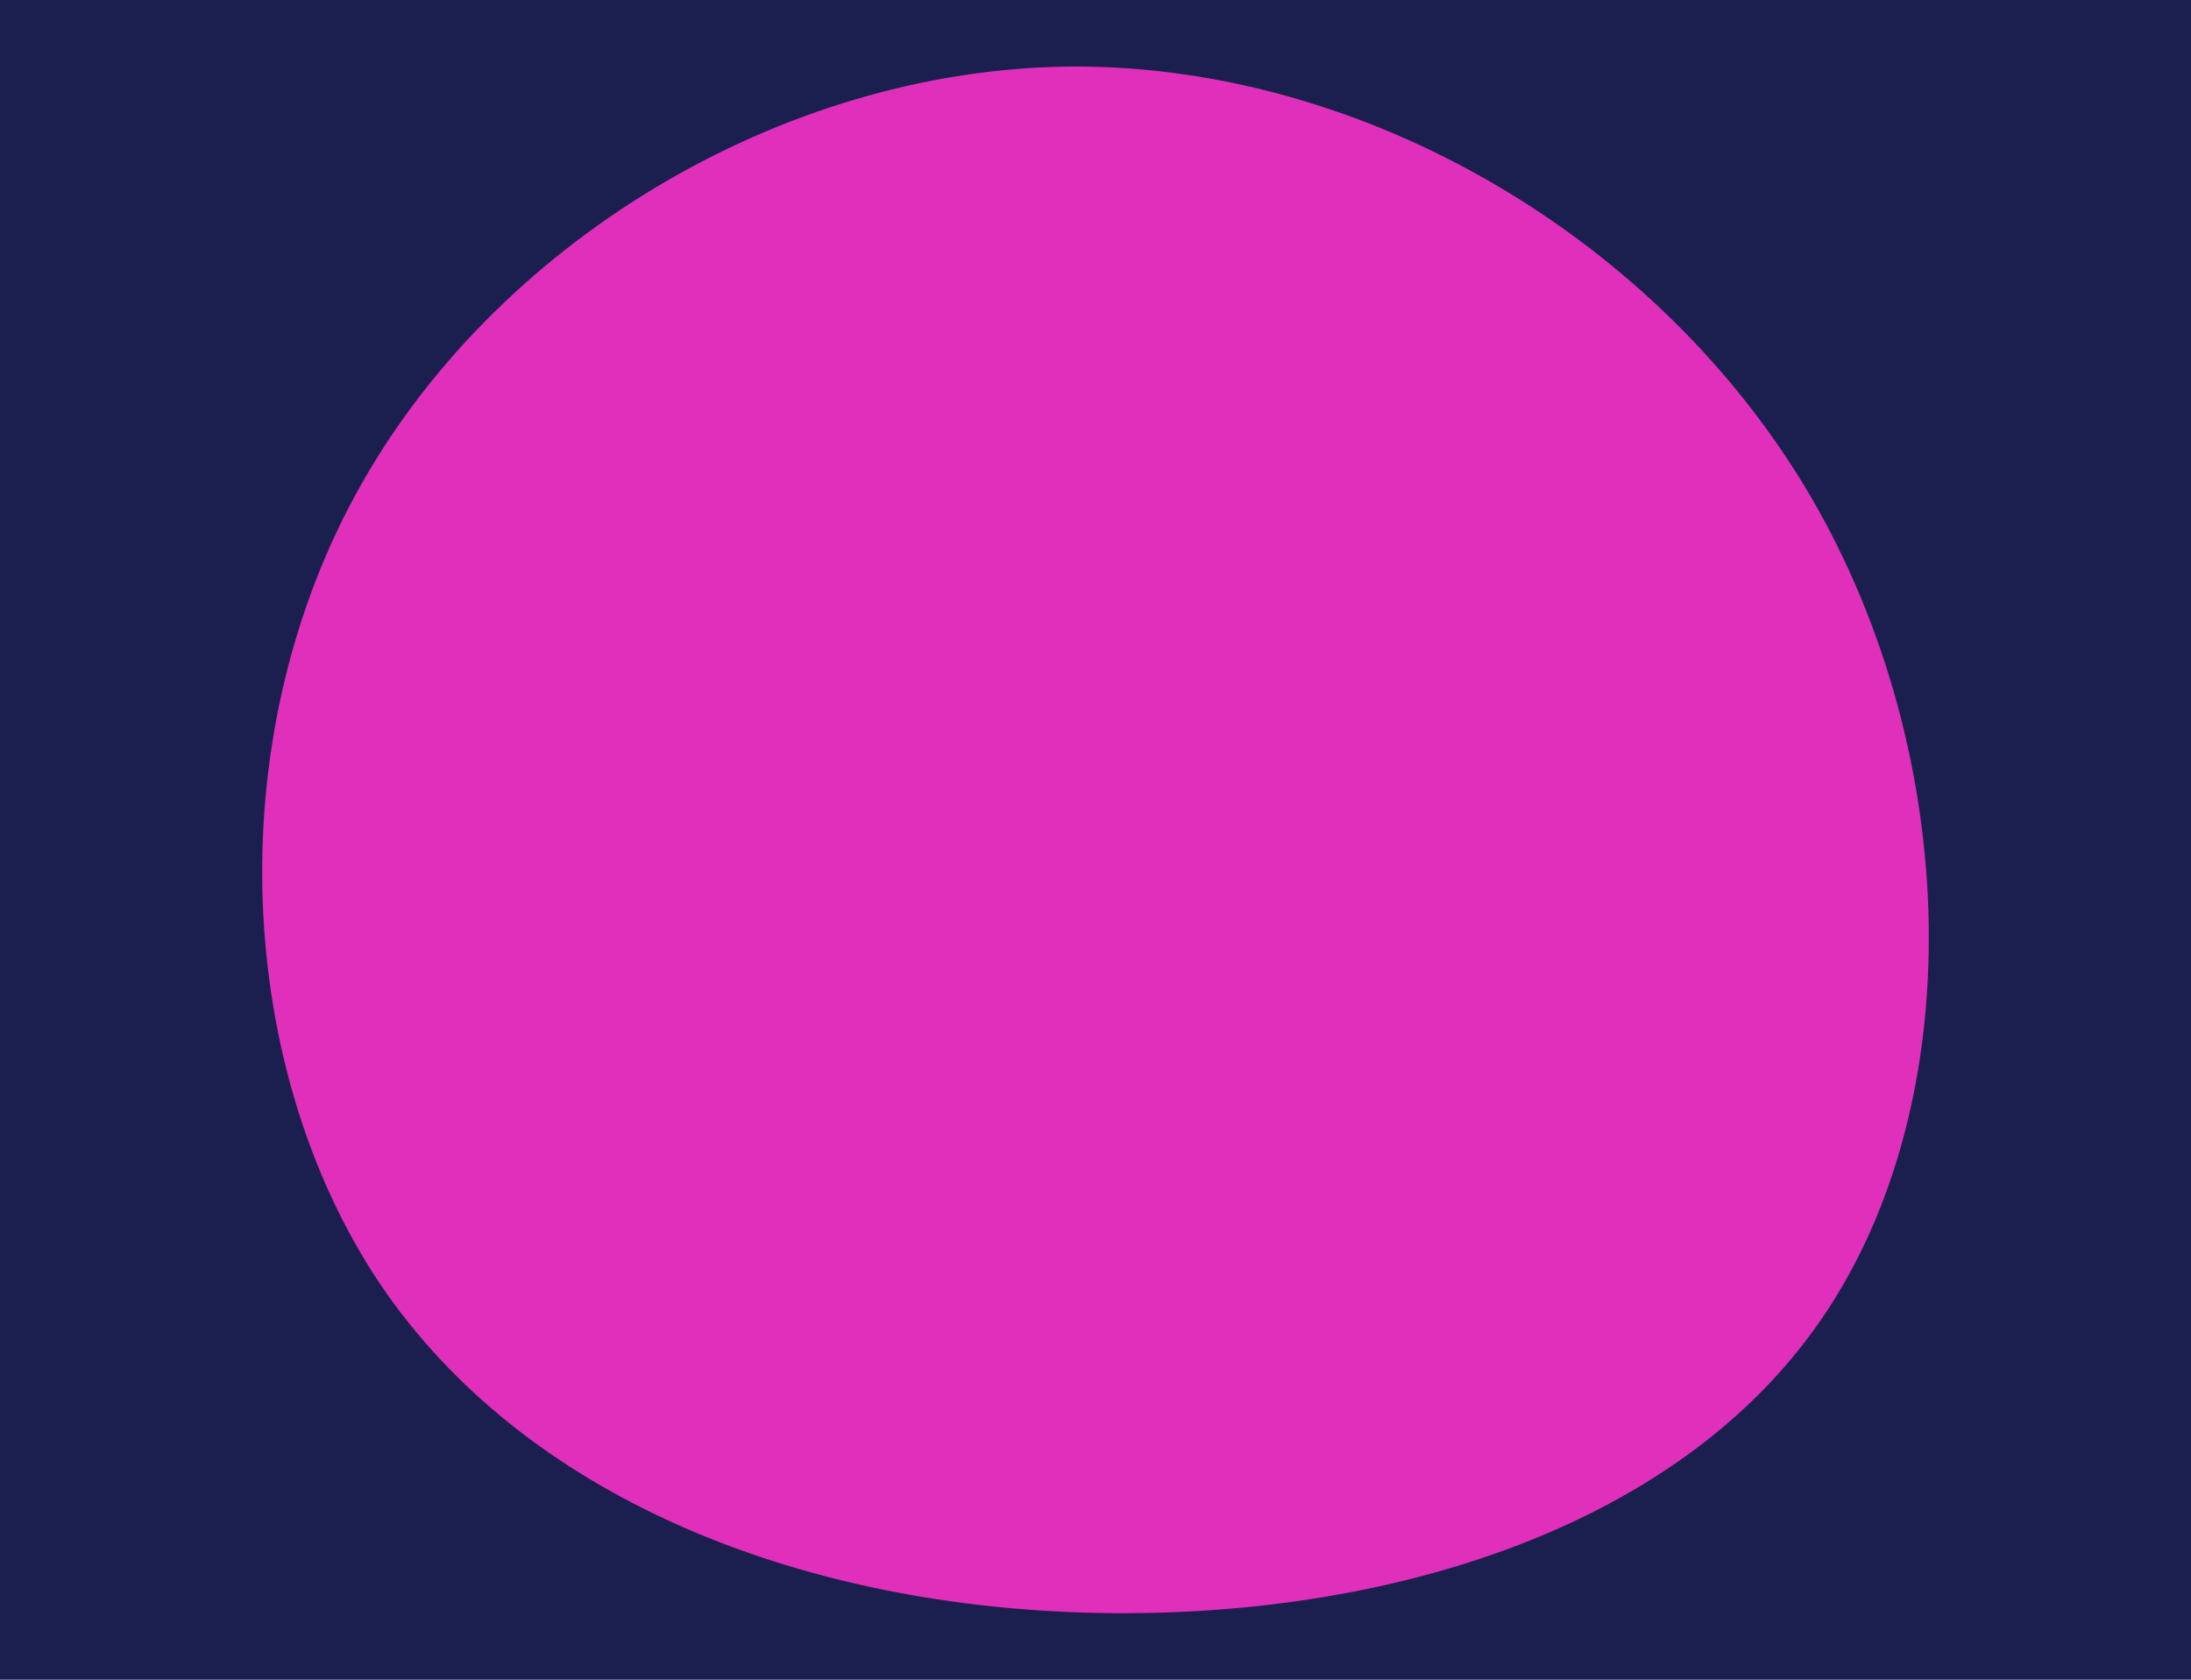 <svg id="visual" viewBox="0 0 300 230" width="300" height="230" xmlns="http://www.w3.org/2000/svg" xmlns:xlink="http://www.w3.org/1999/xlink" version="1.1"><rect x="0" y="0" width="300" height="230" fill="#1b1f50"></rect><g transform="translate(146.344 126.21)"><path d="M101.6 -58.2C122.3 -22.7 123.4 24.6 103.2 54.2C83 83.9 41.5 95.8 2.1 94.6C-37.2 93.4 -74.5 78.9 -94.3 49.6C-114 20.2 -116.3 -24.2 -97.7 -58.4C-79.1 -92.7 -39.5 -116.8 0.4 -117.1C40.4 -117.3 80.8 -93.7 101.6 -58.2" fill="#E030BB"></path></g></svg>